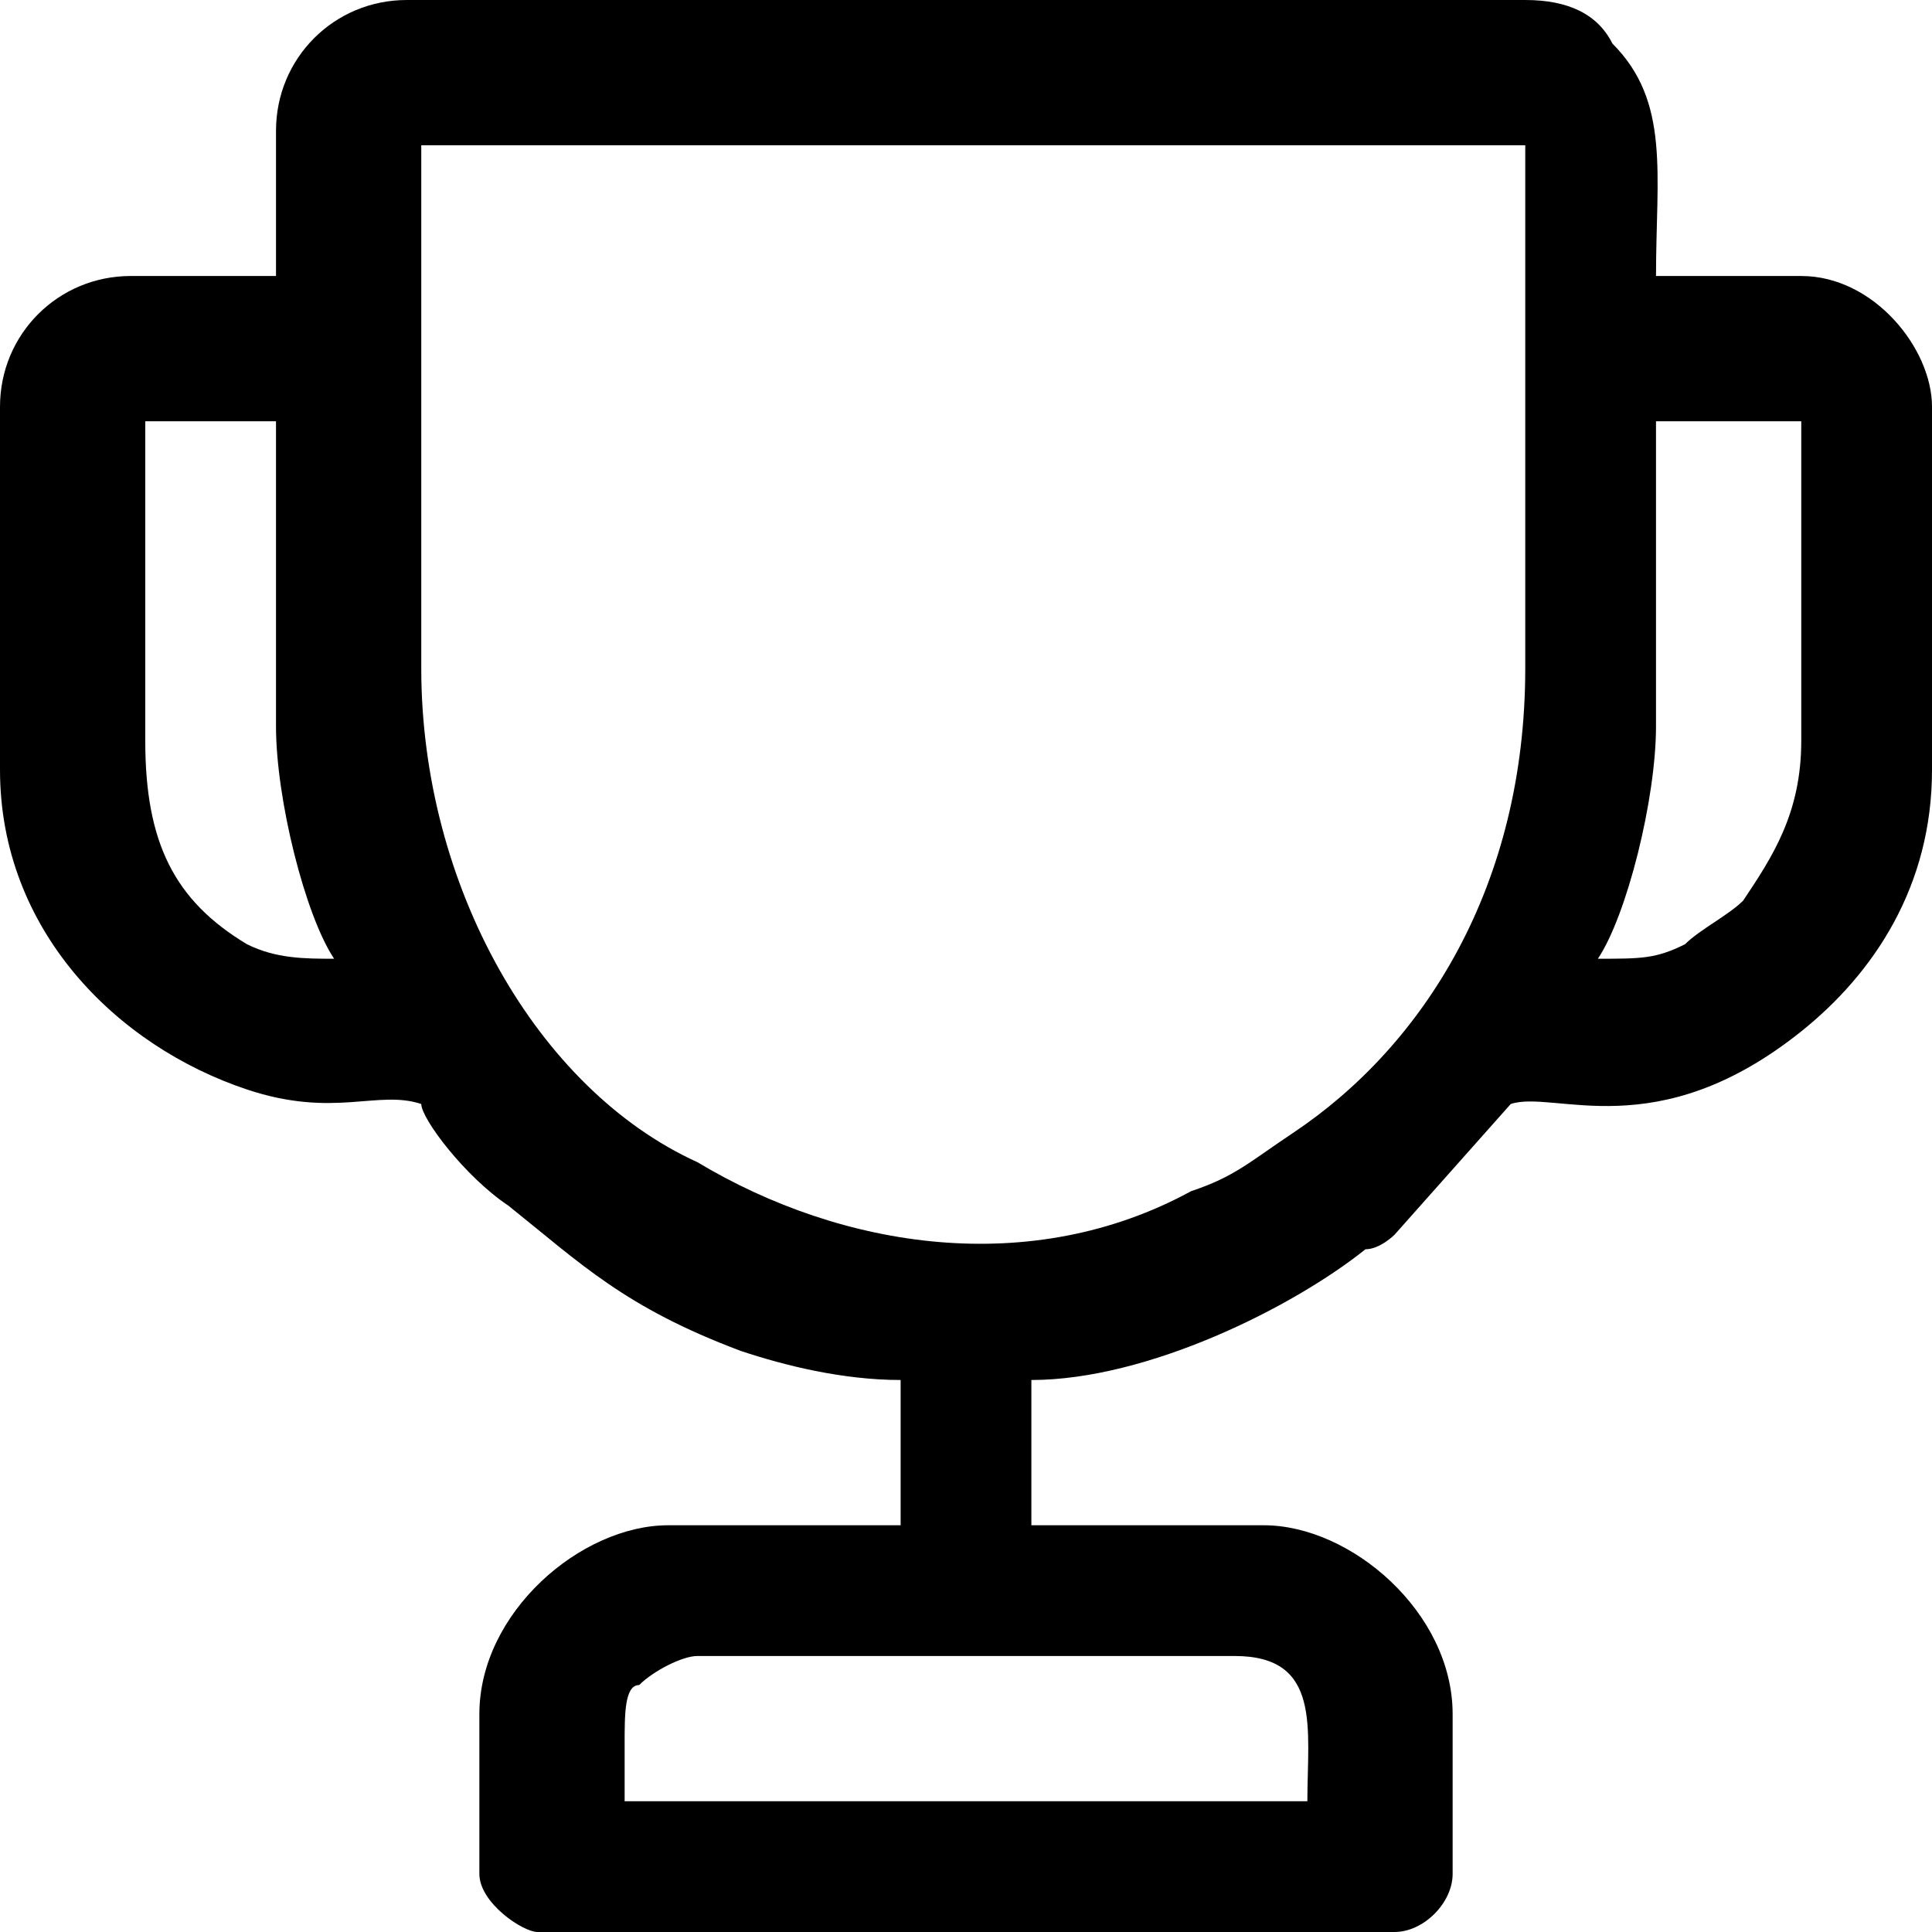 <?xml version="1.0" encoding="UTF-8"?>
<!DOCTYPE svg PUBLIC "-//W3C//DTD SVG 1.0//EN" "http://www.w3.org/TR/2001/REC-SVG-20010904/DTD/svg10.dtd">
<!-- Creator: CorelDRAW 2018 (64 Bit Versão de avaliação) -->
<svg xmlns="http://www.w3.org/2000/svg" xml:space="preserve" width="41px" height="41px" version="1.0" shape-rendering="geometricPrecision" text-rendering="geometricPrecision" image-rendering="optimizeQuality" fill-rule="evenodd" clip-rule="evenodd"
viewBox="0 0 1.33 1.33"
 xmlns:xlink="http://www.w3.org/1999/xlink">
 <g id="Camada_x0020_1">
  <path fill="black" d="M0.43 1.2c0,-0.02 0,-0.04 0.01,-0.04 0.01,-0.01 0.03,-0.02 0.04,-0.02l0.37 0c0.06,0 0.05,0.05 0.05,0.1l-0.47 0 0 -0.04zm0.67 -0.54c0.02,-0.03 0.04,-0.11 0.04,-0.16l0 -0.21 0.1 0 0 0.22c0,0.05 -0.02,0.08 -0.04,0.11 -0.01,0.01 -0.03,0.02 -0.04,0.03 -0.02,0.01 -0.03,0.01 -0.06,0.01zm-1 -0.15l0 -0.22 0.09 0 0 0.21c0,0.05 0.02,0.13 0.04,0.16 -0.02,0 -0.04,0 -0.06,-0.01 -0.05,-0.03 -0.07,-0.07 -0.07,-0.14zm0.19 -0.05l0 -0.36 0.76 0 0 0.36c0,0.15 -0.07,0.26 -0.16,0.32 -0.03,0.02 -0.04,0.03 -0.07,0.04 -0.11,0.06 -0.24,0.04 -0.34,-0.02 -0.11,-0.05 -0.19,-0.19 -0.19,-0.34zm-0.1 -0.37l0 0.1 -0.1 0c-0.05,0 -0.09,0.04 -0.09,0.09l0 0.25c0,0.11 0.08,0.19 0.17,0.22 0.06,0.02 0.09,0 0.12,0.01 0,0.01 0.03,0.05 0.06,0.07 0.05,0.04 0.08,0.07 0.16,0.1 0.03,0.01 0.07,0.02 0.11,0.02l0 0.1 -0.16 0c-0.06,0 -0.13,0.06 -0.13,0.13l0 0.11c0,0.02 0.03,0.04 0.04,0.04l0.59 0c0.02,0 0.04,-0.02 0.04,-0.04l0 -0.11c0,-0.07 -0.07,-0.13 -0.13,-0.13l-0.16 0 0 -0.1c0.08,0 0.18,-0.05 0.23,-0.09 0.01,0 0.02,-0.01 0.02,-0.01l0.08 -0.09c0.03,-0.01 0.1,0.03 0.2,-0.05 0.05,-0.04 0.09,-0.1 0.09,-0.18l0 -0.25c0,-0.04 -0.04,-0.09 -0.09,-0.09l-0.1 0c0,-0.07 0.01,-0.12 -0.03,-0.16 -0.01,-0.02 -0.03,-0.03 -0.06,-0.03l-0.77 0c-0.05,0 -0.09,0.04 -0.09,0.09z"/>
 </g>
</svg>
